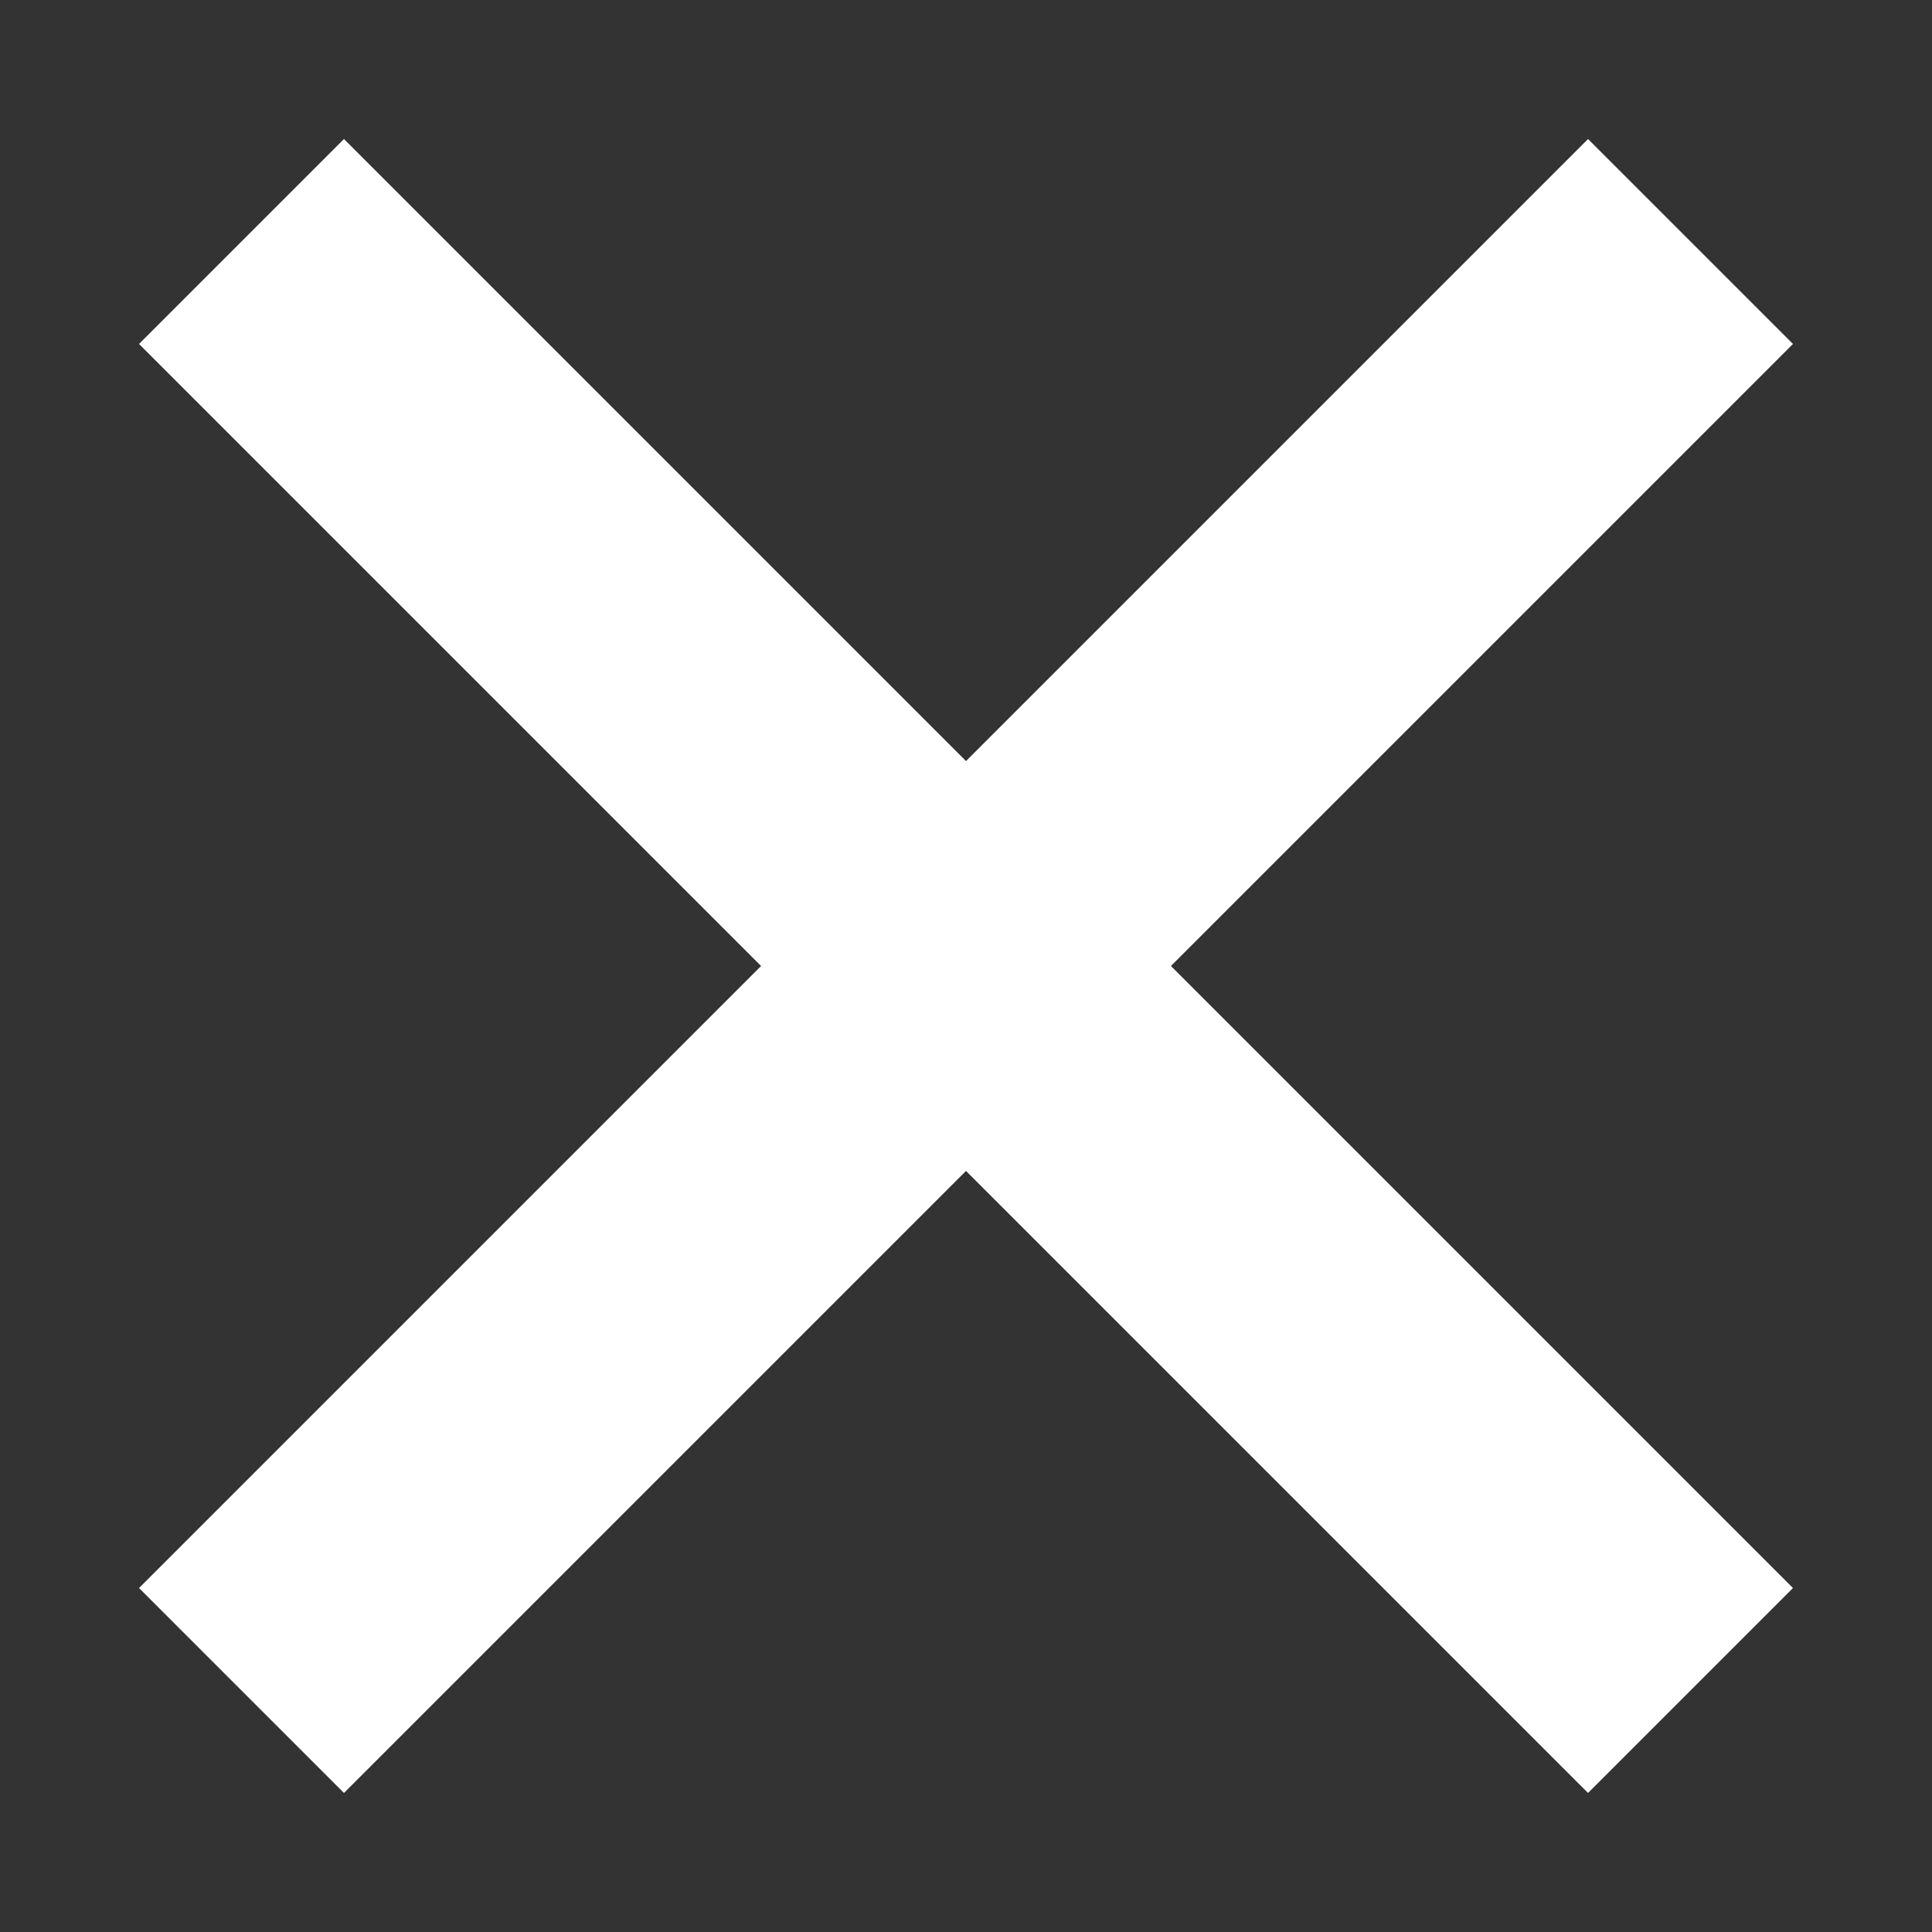 <svg version="1.1" xmlns="http://www.w3.org/2000/svg" width="40" height="40" viewBox="0 0 40 40" fill="none" stroke="#ffffff" stroke-width="6">
  <rect x="0" y="0" width="40" height="40" fill="#333333" stroke="none"/>
  <line x1="5" y1="5" x2="35" y2="35"/>
  <line x1="35" y1="5" x2="5" y2="35"/>
</svg>
